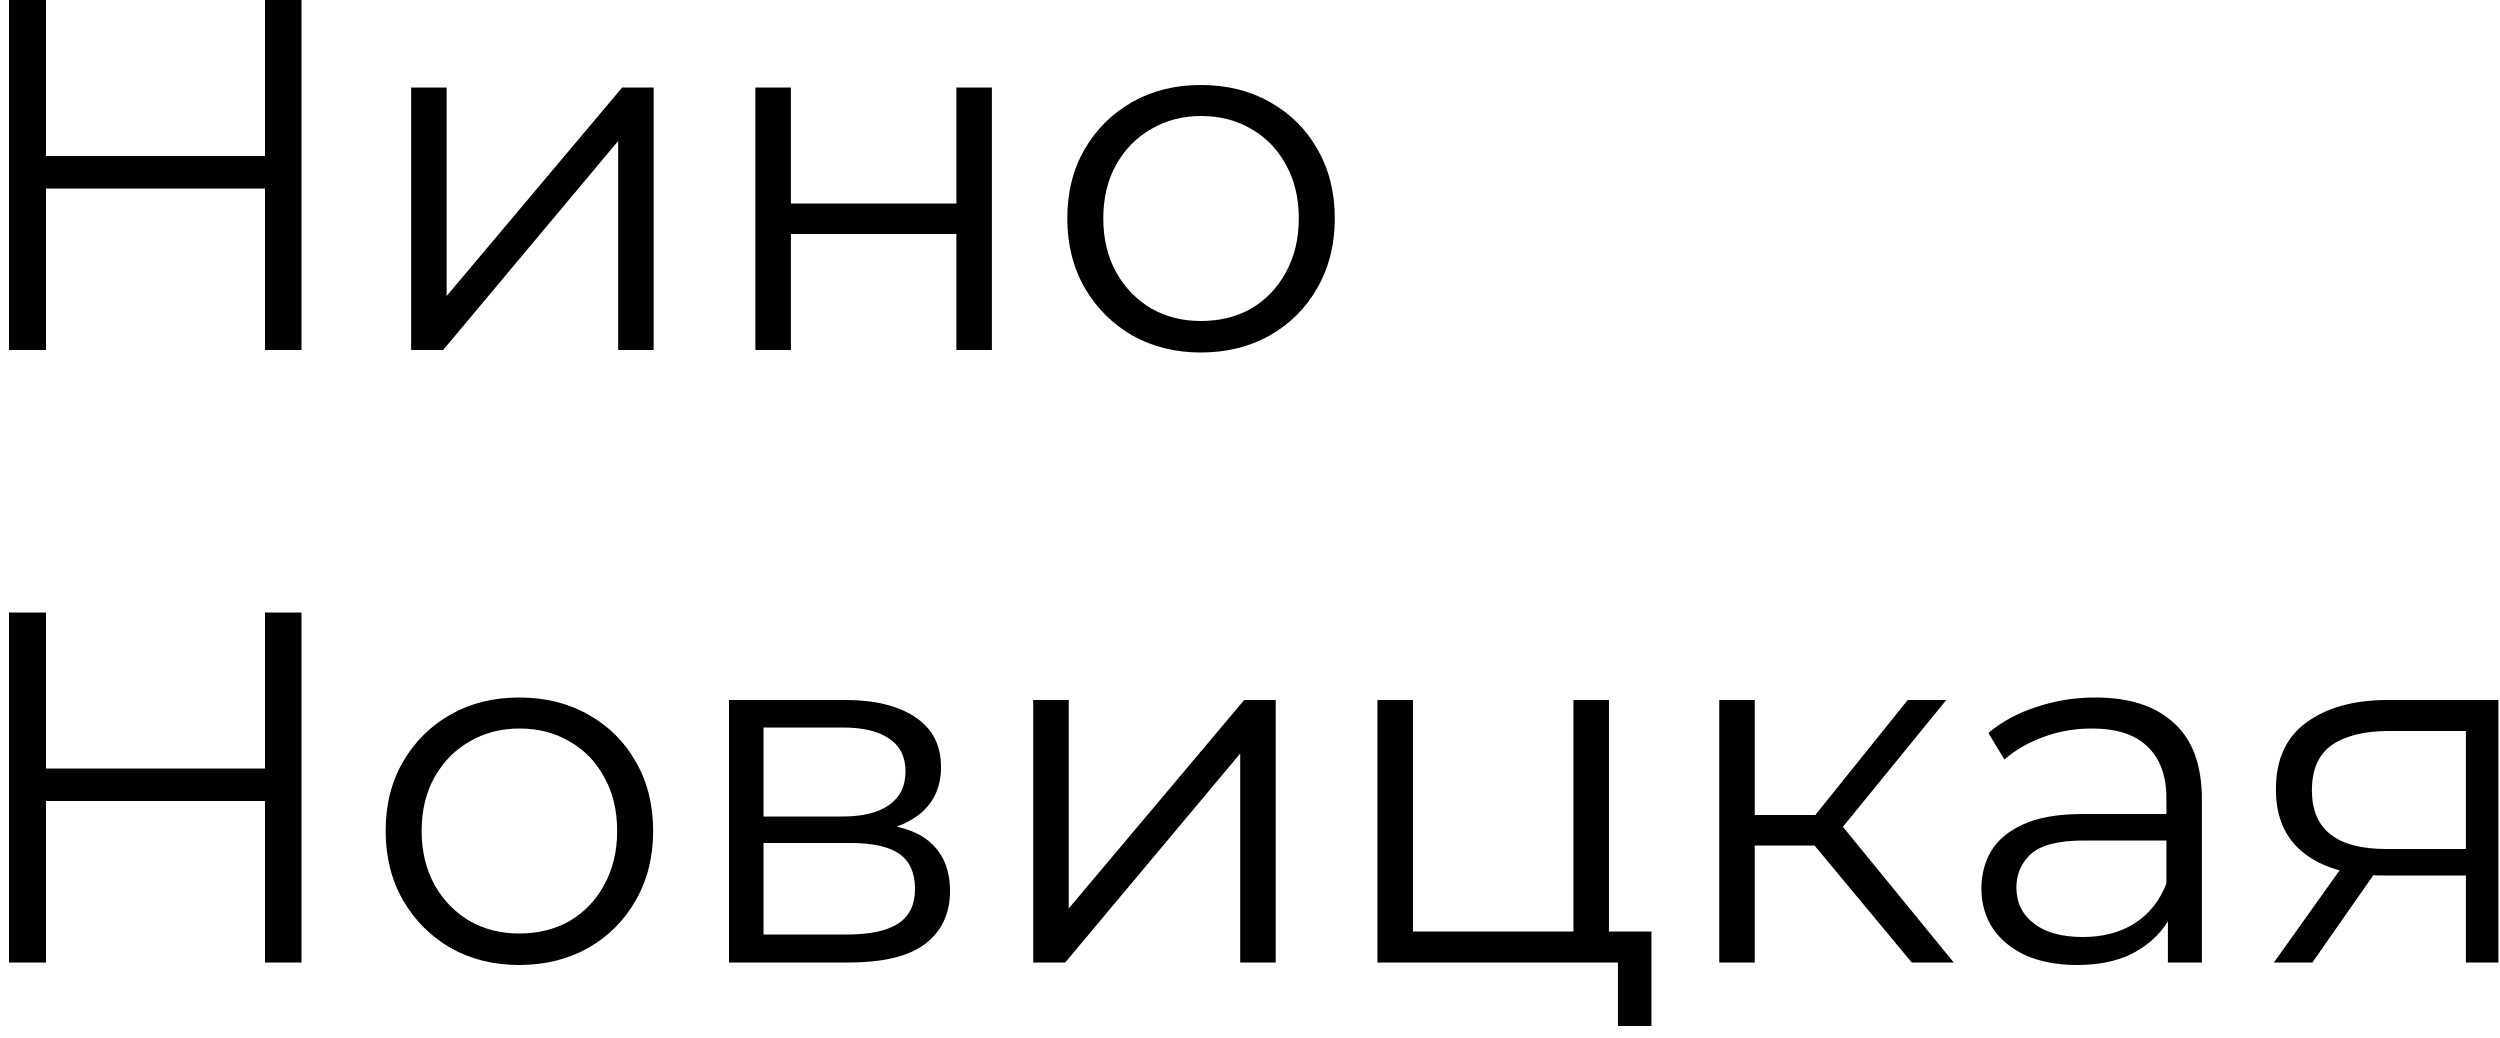 <svg width="200" height="83" viewBox="0 0 200 83" fill="none" xmlns="http://www.w3.org/2000/svg">
<path d="M21.2 -1.90735e-06H24.12V28H21.2V-1.90735e-06ZM3.68 28H0.72V-1.90735e-06H3.68V28ZM21.48 15.08H3.36V12.48H21.48V15.08ZM32.892 28V7H35.732V23.68L49.772 7H52.292V28H49.452V11.28L35.452 28H32.892ZM60.431 28V7H63.271V16.28H76.511V7H79.351V28H76.511V18.72H63.271V28H60.431ZM96.063 28.2C94.036 28.2 92.21 27.747 90.583 26.84C88.983 25.907 87.716 24.64 86.783 23.04C85.85 21.413 85.383 19.56 85.383 17.48C85.383 15.373 85.85 13.52 86.783 11.92C87.716 10.32 88.983 9.067 90.583 8.16C92.183 7.253 94.01 6.8 96.063 6.8C98.143 6.8 99.983 7.253 101.583 8.16C103.209 9.067 104.476 10.32 105.383 11.92C106.316 13.52 106.783 15.373 106.783 17.48C106.783 19.56 106.316 21.413 105.383 23.04C104.476 24.64 103.209 25.907 101.583 26.84C99.956 27.747 98.116 28.2 96.063 28.2ZM96.063 25.68C97.583 25.68 98.93 25.347 100.103 24.68C101.276 23.987 102.196 23.027 102.863 21.8C103.556 20.547 103.903 19.107 103.903 17.48C103.903 15.827 103.556 14.387 102.863 13.16C102.196 11.933 101.276 10.987 100.103 10.32C98.93 9.627 97.596 9.28 96.103 9.28C94.609 9.28 93.276 9.627 92.103 10.32C90.93 10.987 89.996 11.933 89.303 13.16C88.609 14.387 88.263 15.827 88.263 17.48C88.263 19.107 88.609 20.547 89.303 21.8C89.996 23.027 90.93 23.987 92.103 24.68C93.276 25.347 94.596 25.68 96.063 25.68ZM21.2 49H24.12V77H21.2V49ZM3.68 77H0.72V49H3.68V77ZM21.48 64.08H3.36V61.48H21.48V64.08ZM41.532 77.2C39.505 77.2 37.678 76.747 36.052 75.84C34.452 74.907 33.185 73.64 32.252 72.04C31.318 70.413 30.852 68.56 30.852 66.48C30.852 64.373 31.318 62.52 32.252 60.92C33.185 59.32 34.452 58.067 36.052 57.16C37.652 56.253 39.478 55.8 41.532 55.8C43.612 55.8 45.452 56.253 47.052 57.16C48.678 58.067 49.945 59.32 50.852 60.92C51.785 62.52 52.252 64.373 52.252 66.48C52.252 68.56 51.785 70.413 50.852 72.04C49.945 73.64 48.678 74.907 47.052 75.84C45.425 76.747 43.585 77.2 41.532 77.2ZM41.532 74.68C43.052 74.68 44.398 74.347 45.572 73.68C46.745 72.987 47.665 72.027 48.332 70.8C49.025 69.547 49.372 68.107 49.372 66.48C49.372 64.827 49.025 63.387 48.332 62.16C47.665 60.933 46.745 59.987 45.572 59.32C44.398 58.627 43.065 58.28 41.572 58.28C40.078 58.28 38.745 58.627 37.572 59.32C36.398 59.987 35.465 60.933 34.772 62.16C34.078 63.387 33.732 64.827 33.732 66.48C33.732 68.107 34.078 69.547 34.772 70.8C35.465 72.027 36.398 72.987 37.572 73.68C38.745 74.347 40.065 74.68 41.532 74.68ZM58.321 77V56H67.601C69.975 56 71.841 56.453 73.201 57.36C74.588 58.267 75.281 59.6 75.281 61.36C75.281 63.067 74.628 64.387 73.321 65.32C72.015 66.227 70.295 66.68 68.161 66.68L68.721 65.84C71.228 65.84 73.068 66.307 74.241 67.24C75.415 68.173 76.001 69.52 76.001 71.28C76.001 73.093 75.335 74.507 74.001 75.52C72.695 76.507 70.655 77 67.881 77H58.321ZM61.081 74.76H67.761C69.548 74.76 70.895 74.48 71.801 73.92C72.735 73.333 73.201 72.4 73.201 71.12C73.201 69.84 72.788 68.907 71.961 68.32C71.135 67.733 69.828 67.44 68.041 67.44H61.081V74.76ZM61.081 65.32H67.401C69.028 65.32 70.268 65.013 71.121 64.4C72.001 63.787 72.441 62.893 72.441 61.72C72.441 60.547 72.001 59.667 71.121 59.08C70.268 58.493 69.028 58.2 67.401 58.2H61.081V65.32ZM82.657 77V56H85.497V72.68L99.537 56H102.057V77H99.217V60.28L85.217 77H82.657ZM110.196 77V56H113.036V74.52H125.876V56H128.716V77H110.196ZM129.436 82.08V76.76L130.156 77H125.876V74.52H132.116V82.08H129.436ZM152.94 77L144.3 66.6L146.66 65.2L156.3 77H152.94ZM137.54 77V56H140.38V77H137.54ZM139.5 67.64V65.2H146.26V67.64H139.5ZM146.9 66.8L144.26 66.4L152.62 56H155.7L146.9 66.8ZM173.432 77V72.36L173.312 71.6V63.84C173.312 62.053 172.805 60.68 171.792 59.72C170.805 58.76 169.325 58.28 167.352 58.28C165.992 58.28 164.698 58.507 163.472 58.96C162.245 59.413 161.205 60.013 160.352 60.76L159.072 58.64C160.138 57.733 161.418 57.04 162.912 56.56C164.405 56.053 165.978 55.8 167.632 55.8C170.352 55.8 172.445 56.48 173.912 57.84C175.405 59.173 176.152 61.213 176.152 63.96V77H173.432ZM166.192 77.2C164.618 77.2 163.245 76.947 162.072 76.44C160.925 75.907 160.045 75.187 159.432 74.28C158.818 73.347 158.512 72.28 158.512 71.08C158.512 69.987 158.765 69 159.272 68.12C159.805 67.213 160.658 66.493 161.832 65.96C163.032 65.4 164.632 65.12 166.632 65.12H173.872V67.24H166.712C164.685 67.24 163.272 67.6 162.472 68.32C161.698 69.04 161.312 69.933 161.312 71C161.312 72.2 161.778 73.16 162.712 73.88C163.645 74.6 164.952 74.96 166.632 74.96C168.232 74.96 169.605 74.6 170.752 73.88C171.925 73.133 172.778 72.067 173.312 70.68L173.952 72.64C173.418 74.027 172.485 75.133 171.152 75.96C169.845 76.787 168.192 77.2 166.192 77.2ZM197.272 77V69.44L197.792 70.04H190.672C187.979 70.04 185.872 69.453 184.352 68.28C182.832 67.107 182.072 65.4 182.072 63.16C182.072 60.76 182.885 58.973 184.512 57.8C186.139 56.6 188.312 56 191.032 56H199.872V77H197.272ZM181.912 77L187.672 68.92H190.632L184.992 77H181.912ZM197.272 68.6V57.64L197.792 58.48H191.112C189.165 58.48 187.645 58.853 186.552 59.6C185.485 60.347 184.952 61.56 184.952 63.24C184.952 66.36 186.939 67.92 190.912 67.92H197.792L197.272 68.6Z" fill="black"/>
</svg>
